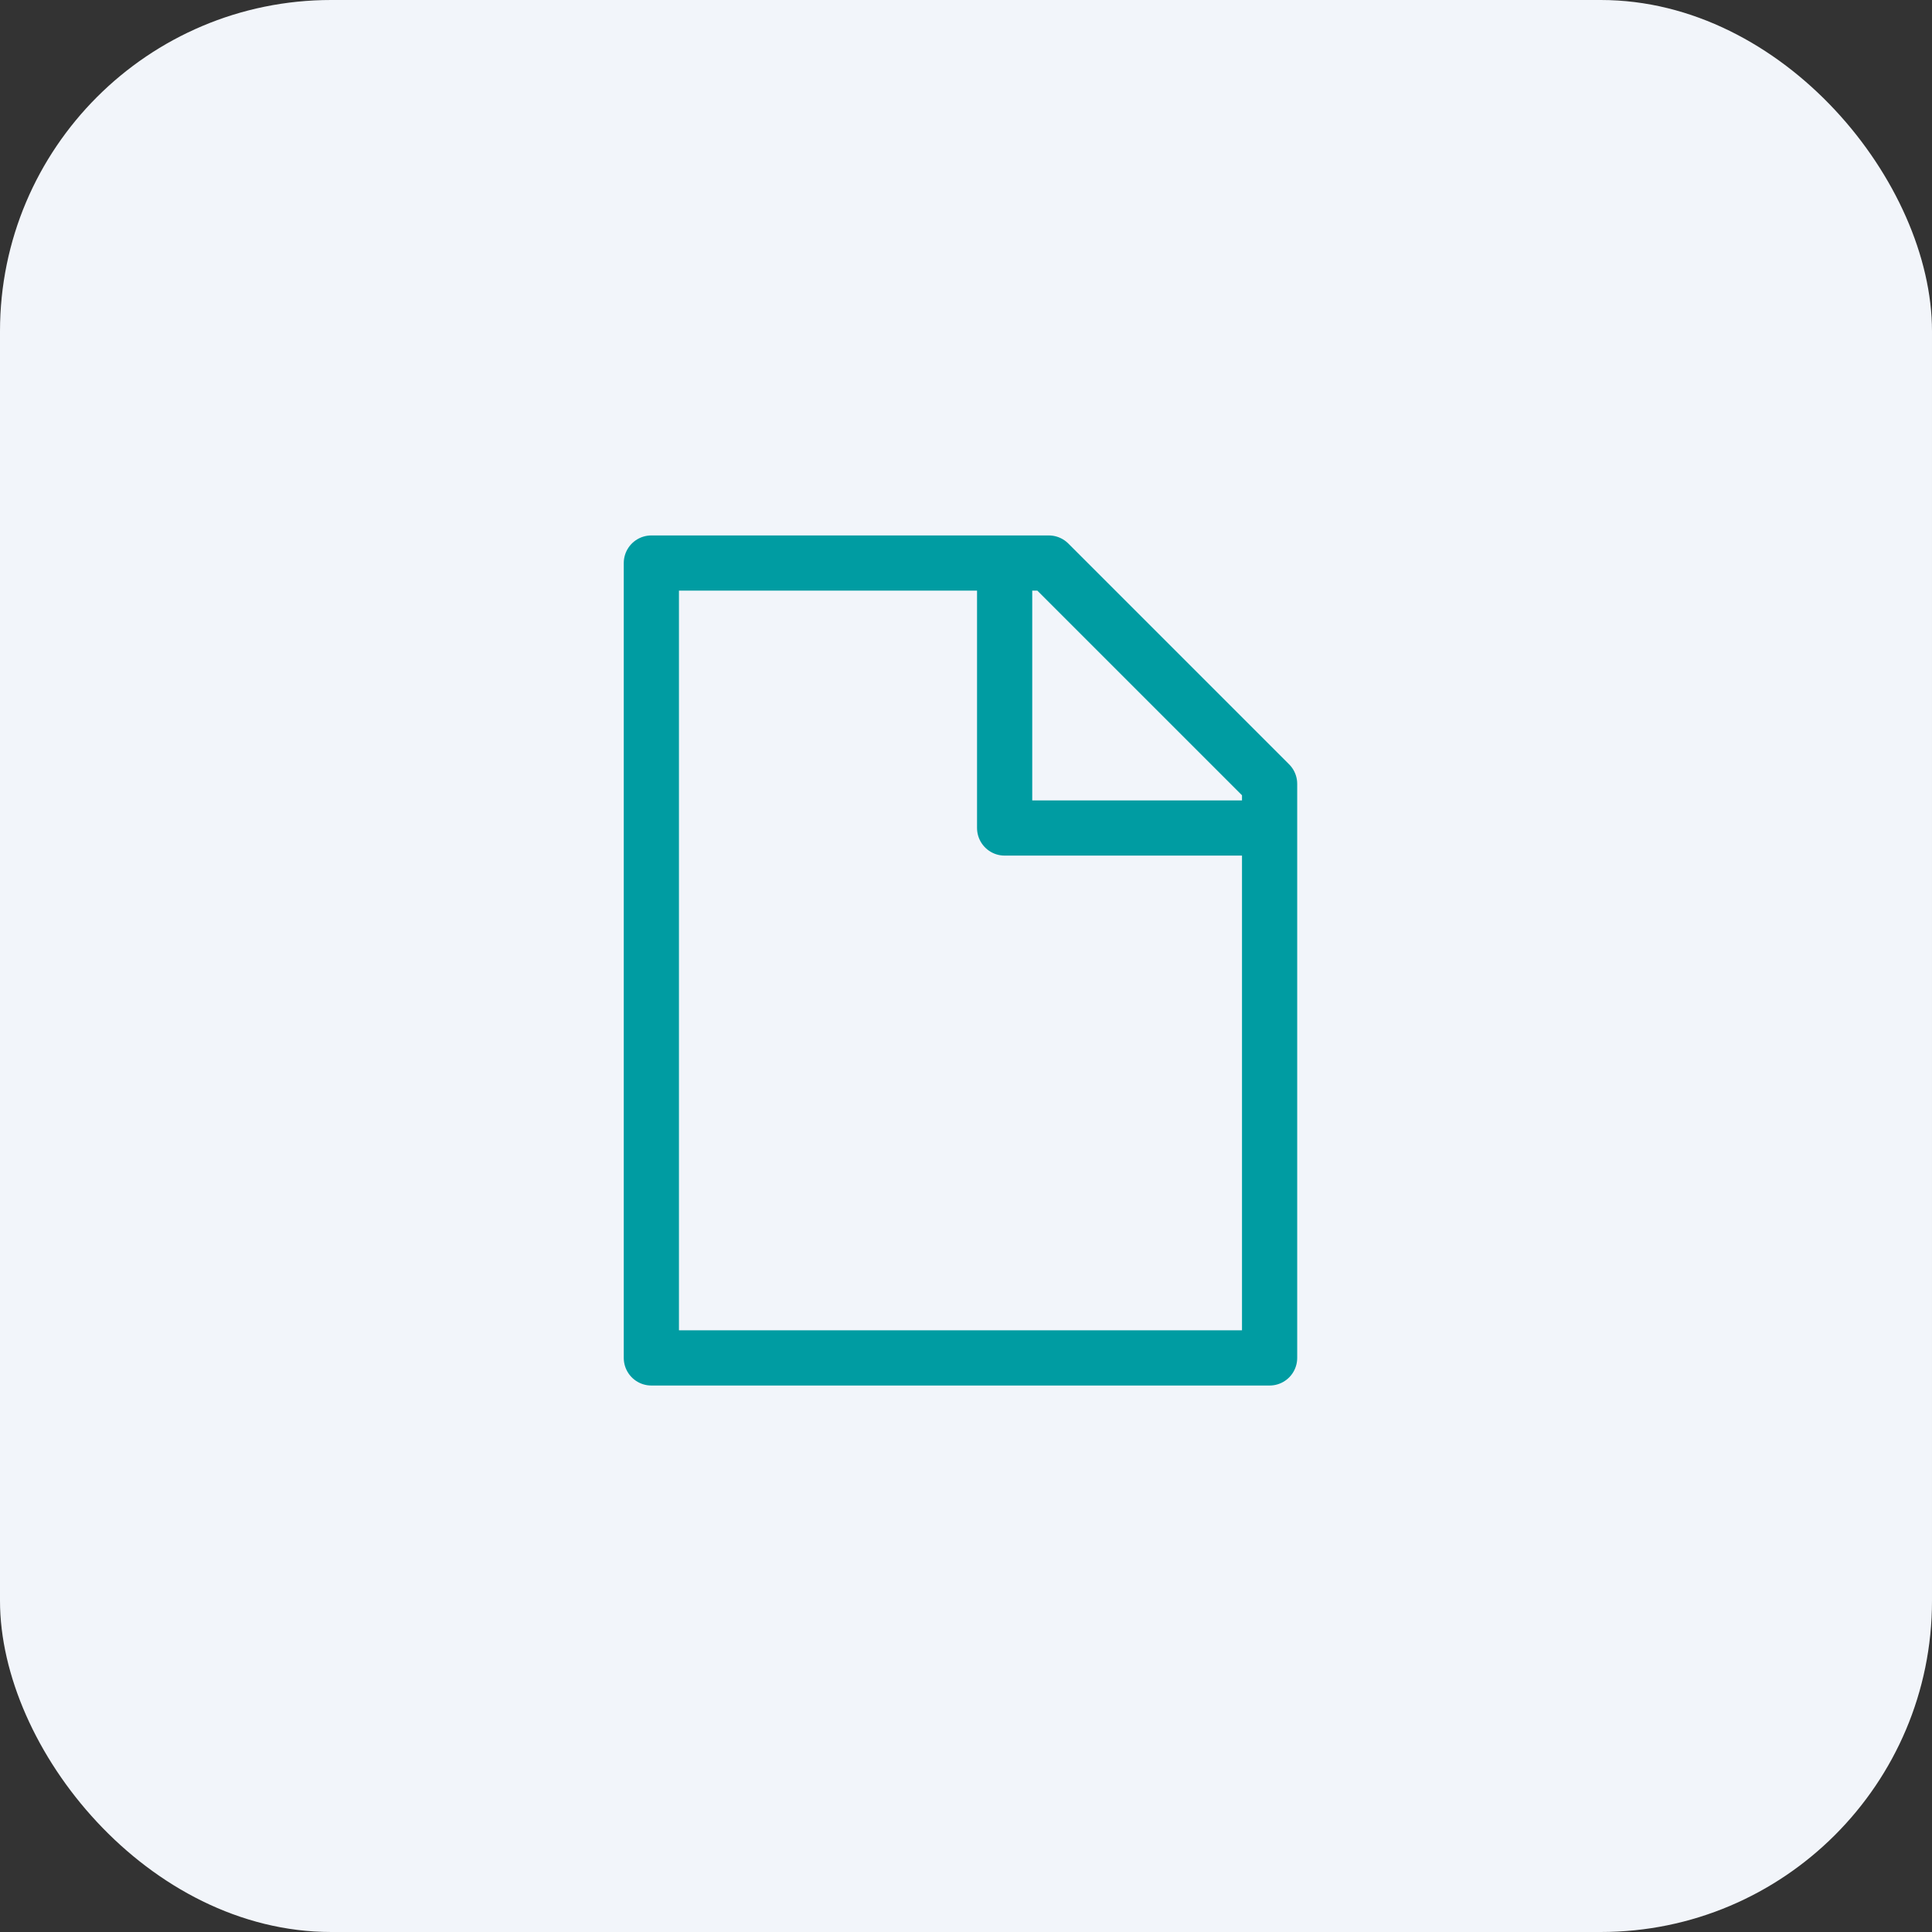 <svg xmlns="http://www.w3.org/2000/svg" width="35" height="35" fill="none" viewBox="0 0 35 35">
    <rect x="0" y="0" width="35" height="35" fill="#333333" stroke="none"/>
    <rect width="35" height="35" fill="#F2F5FA" rx="6"/>
    <path stroke="#009CA2" stroke-linejoin="round" d="M18.2 10.2V15H23"/>
    <path stroke="#009CA2" stroke-linecap="round" stroke-linejoin="round" d="M23 14.2l-4-4h-7.2v14.4H23V14.2z"/>
</svg>
